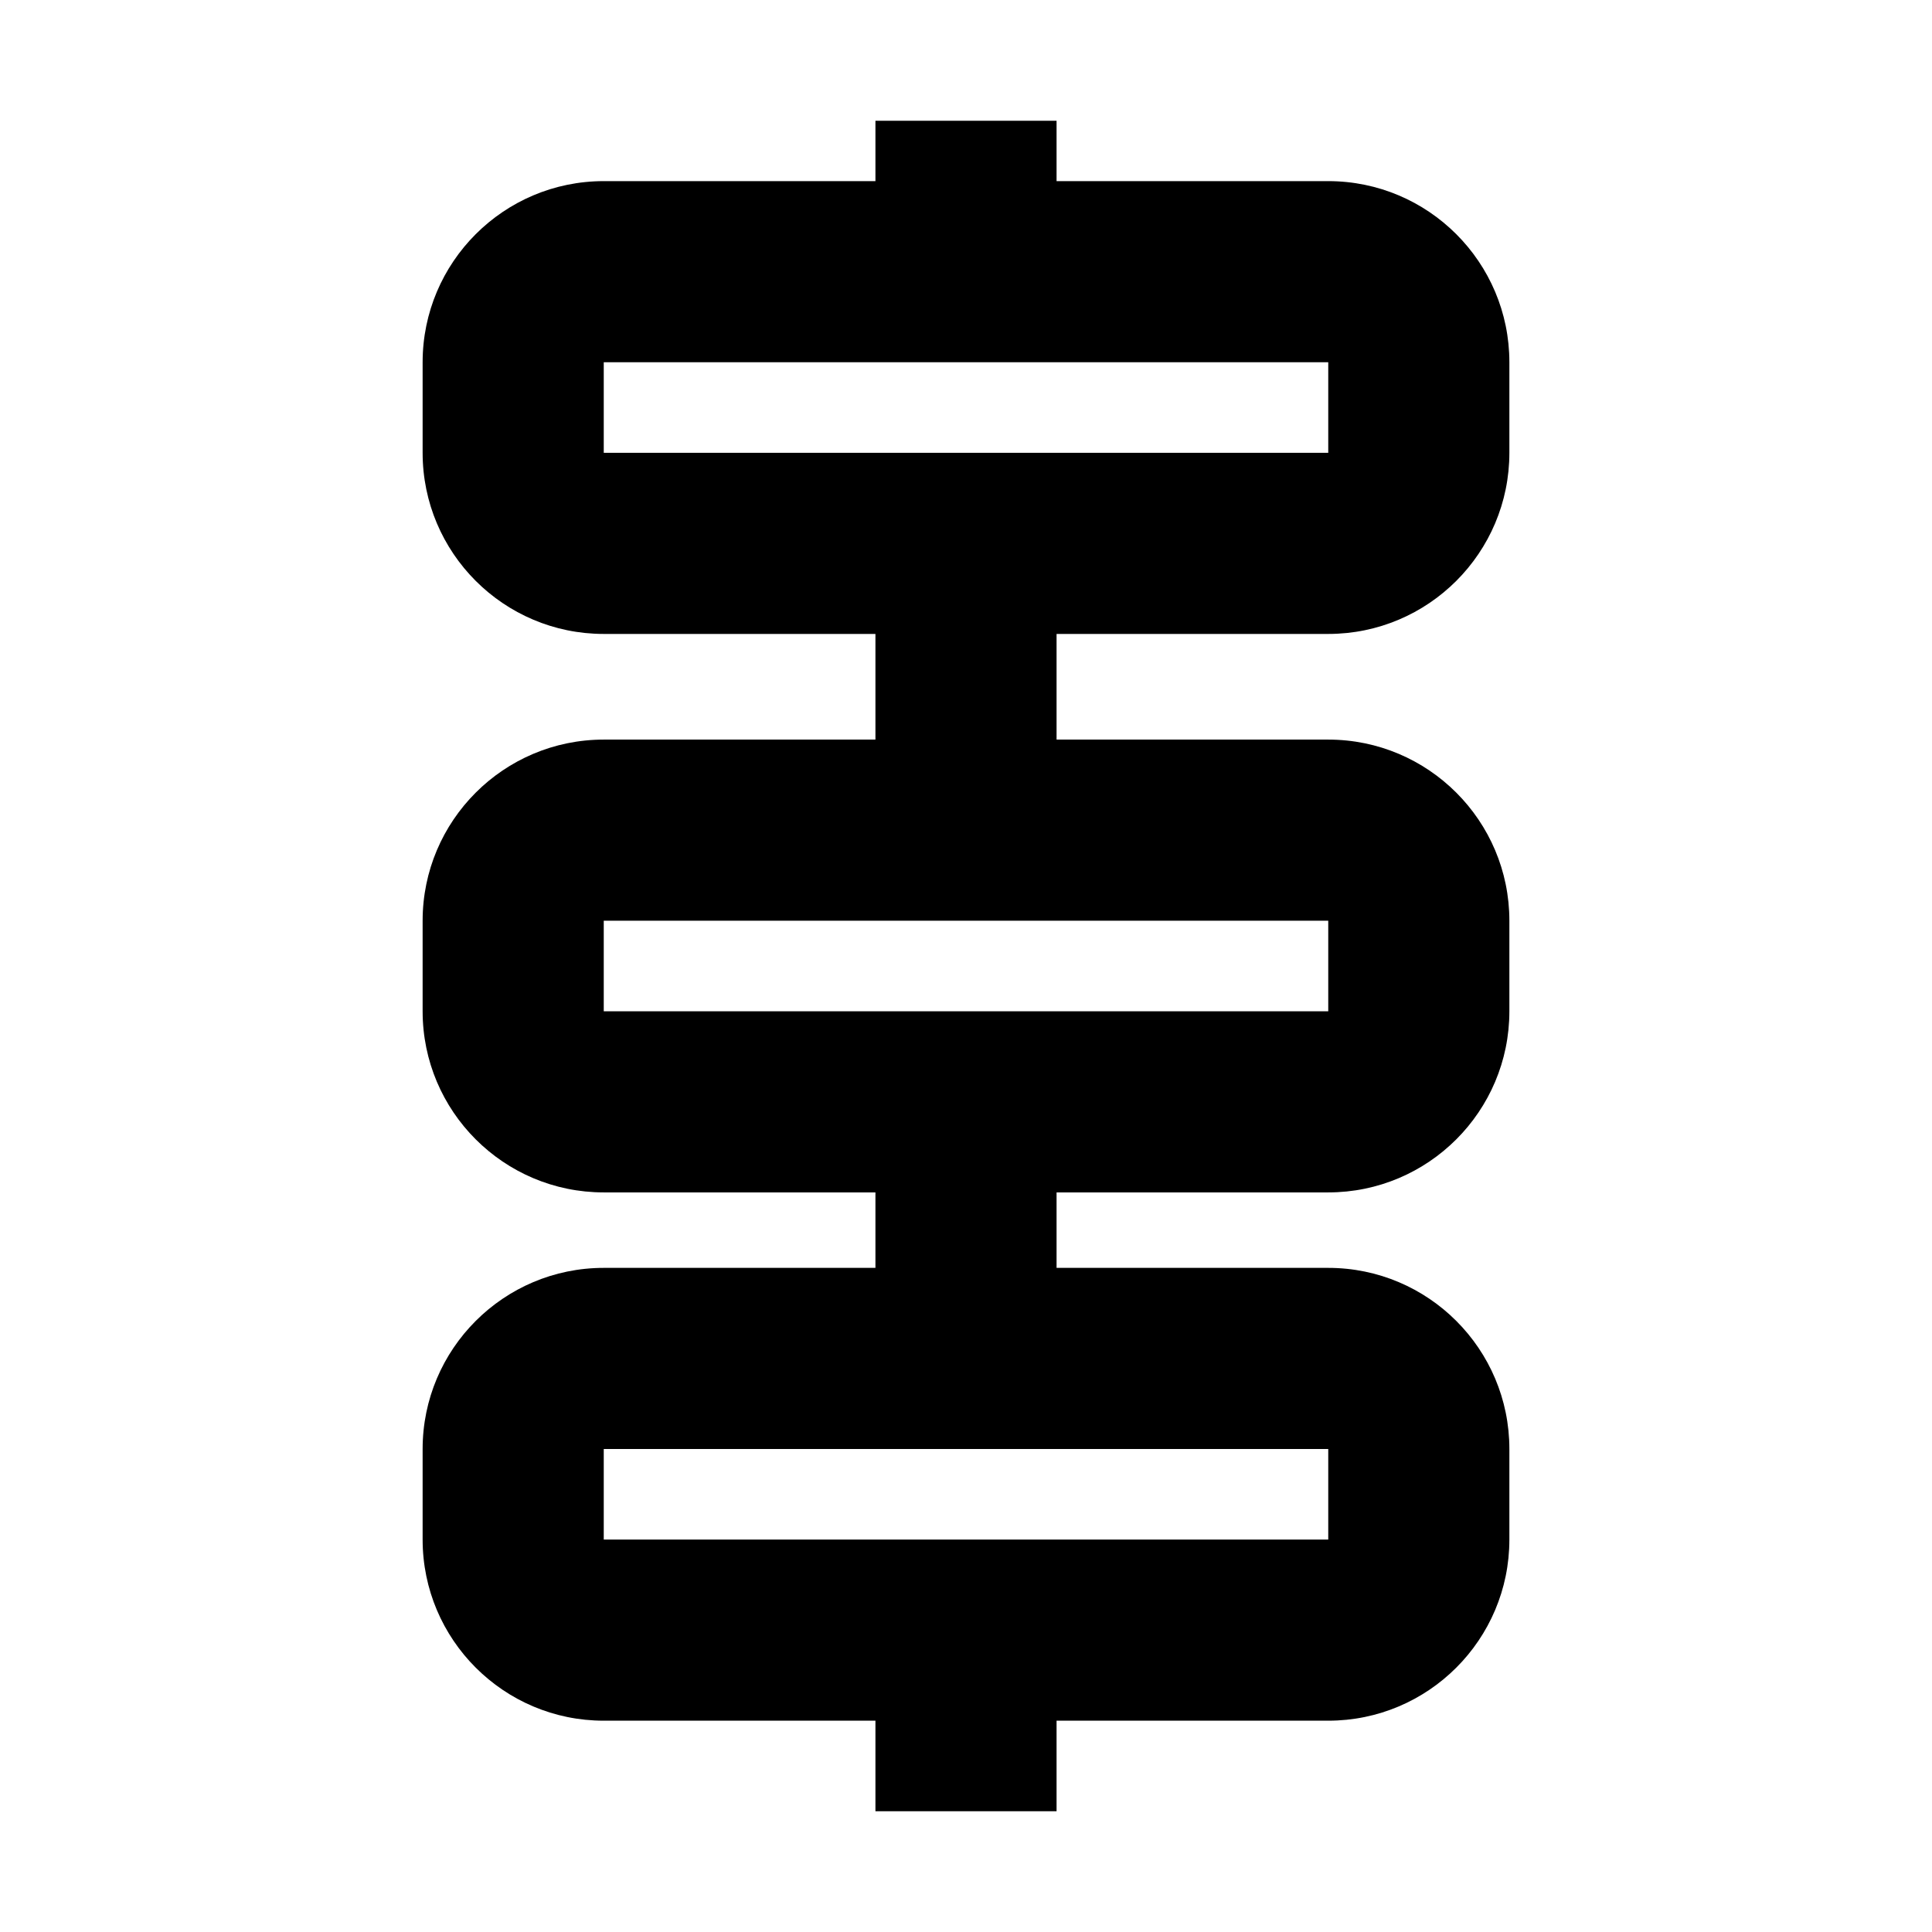 <svg xmlns="http://www.w3.org/2000/svg" width="16" height="16" viewBox="0 0 16 16" fill="none">
<path fill-rule="evenodd" clip-rule="evenodd" d="M11 1.5H8.75V1H7.25V1.5H5C4.172 1.5 3.5 2.172 3.5 3V3.75C3.5 4.578 4.172 5.25 5 5.25H7.25V6.125H5C4.172 6.125 3.5 6.797 3.5 7.625V8.375C3.5 9.203 4.172 9.875 5 9.875H7.25V10.5H5C4.172 10.5 3.5 11.172 3.5 12V12.75C3.5 13.578 4.172 14.25 5 14.25H7.25V15H8.75V14.25H11C11.828 14.25 12.5 13.578 12.5 12.75V12C12.5 11.172 11.828 10.5 11 10.5H8.75V9.875H11C11.828 9.875 12.5 9.203 12.5 8.375V7.625C12.5 6.797 11.828 6.125 11 6.125H8.75V5.25H11C11.828 5.25 12.5 4.578 12.5 3.75V3C12.5 2.172 11.828 1.5 11 1.5ZM11 3H5V3.75H11V3ZM11 12H5V12.75H11V12ZM5 7.625H11V8.375H5V7.625Z" fill="currentColor"/>
</svg>